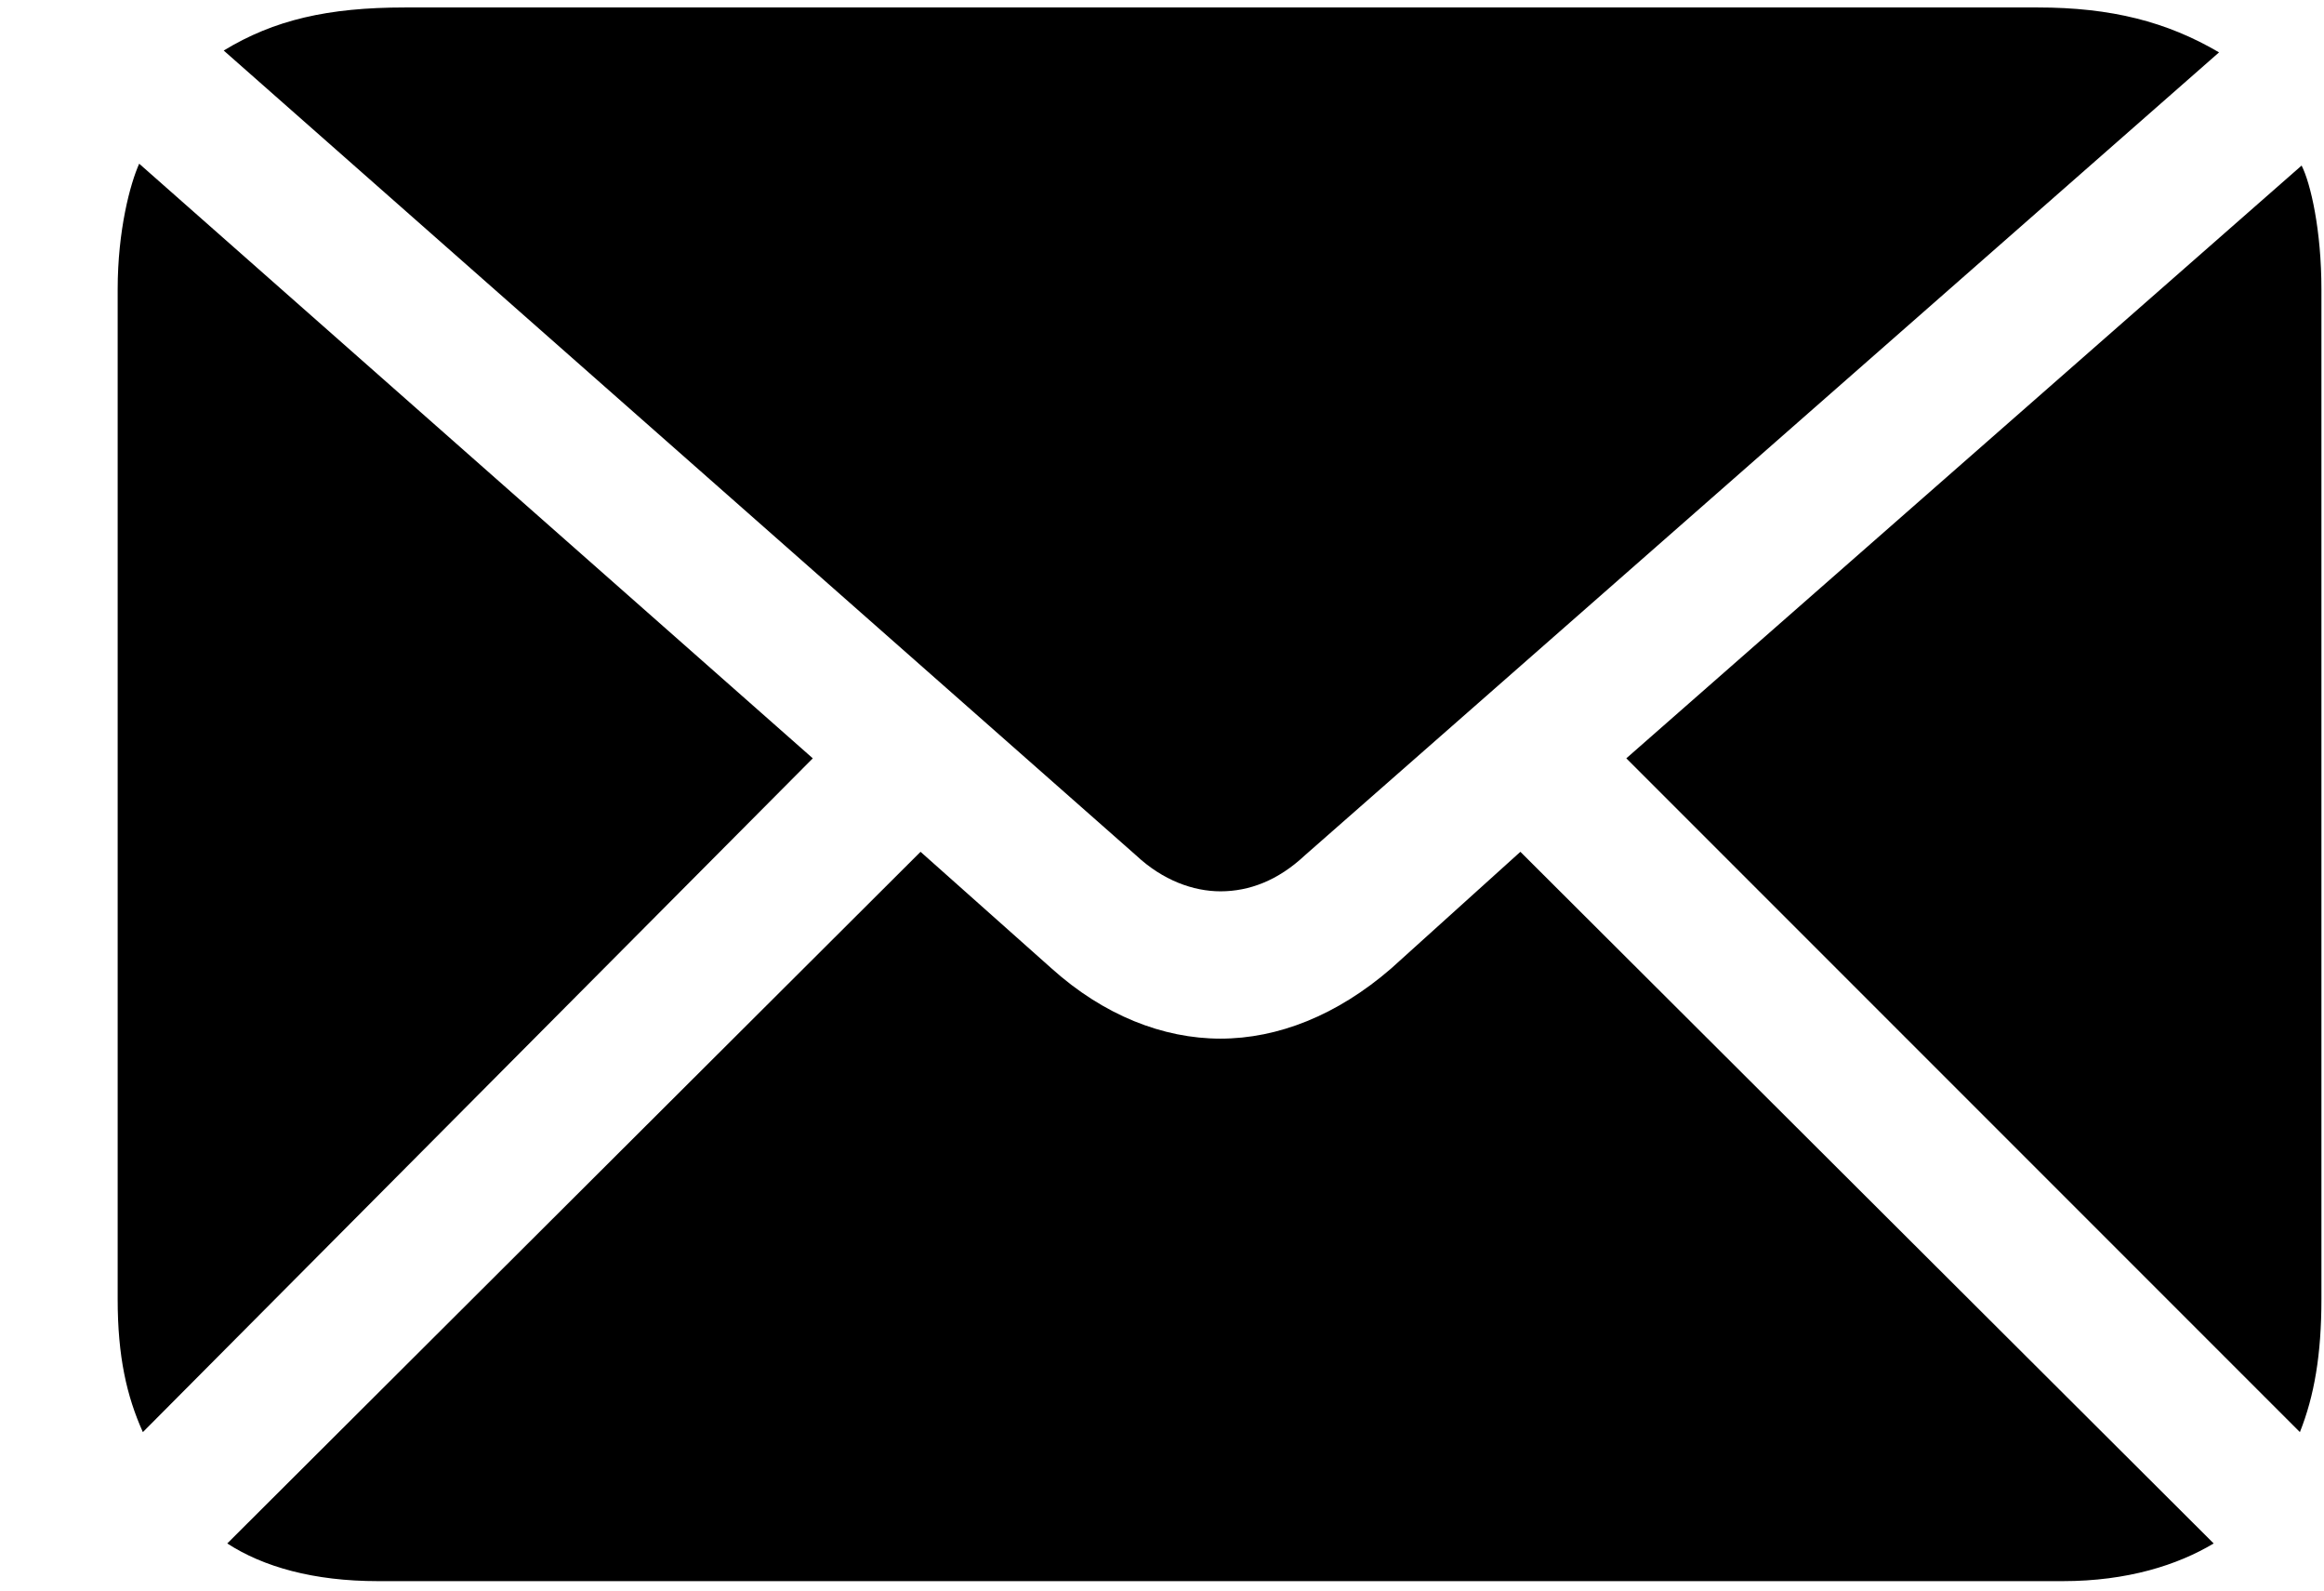 <svg width="19" height="13" viewBox="0 0 19 13" xmlns="http://www.w3.org/2000/svg">
<path d="M9.978 7.285C9.758 7.285 9.508 7.197 9.288 6.991L1.829 0.413C2.24 0.163 2.68 0.061 3.312 0.061H16.659C17.261 0.061 17.716 0.178 18.142 0.428L10.668 6.991C10.448 7.197 10.213 7.285 9.978 7.285ZM1.168 11.705C1.036 11.411 0.962 11.088 0.962 10.618V2.366C0.962 1.881 1.065 1.5 1.138 1.338L6.645 6.198L1.168 11.705ZM3.091 12.923C2.563 12.923 2.152 12.806 1.858 12.615L7.526 6.962L8.598 7.916C9.023 8.298 9.508 8.489 9.978 8.489C10.448 8.489 10.932 8.298 11.373 7.916L12.43 6.962L18.098 12.615C17.804 12.791 17.393 12.923 16.864 12.923H3.091ZM18.803 11.705L13.296 6.198L18.817 1.353C18.891 1.5 18.979 1.881 18.979 2.366V10.618C18.979 11.073 18.92 11.411 18.803 11.705Z"/>
</svg>
